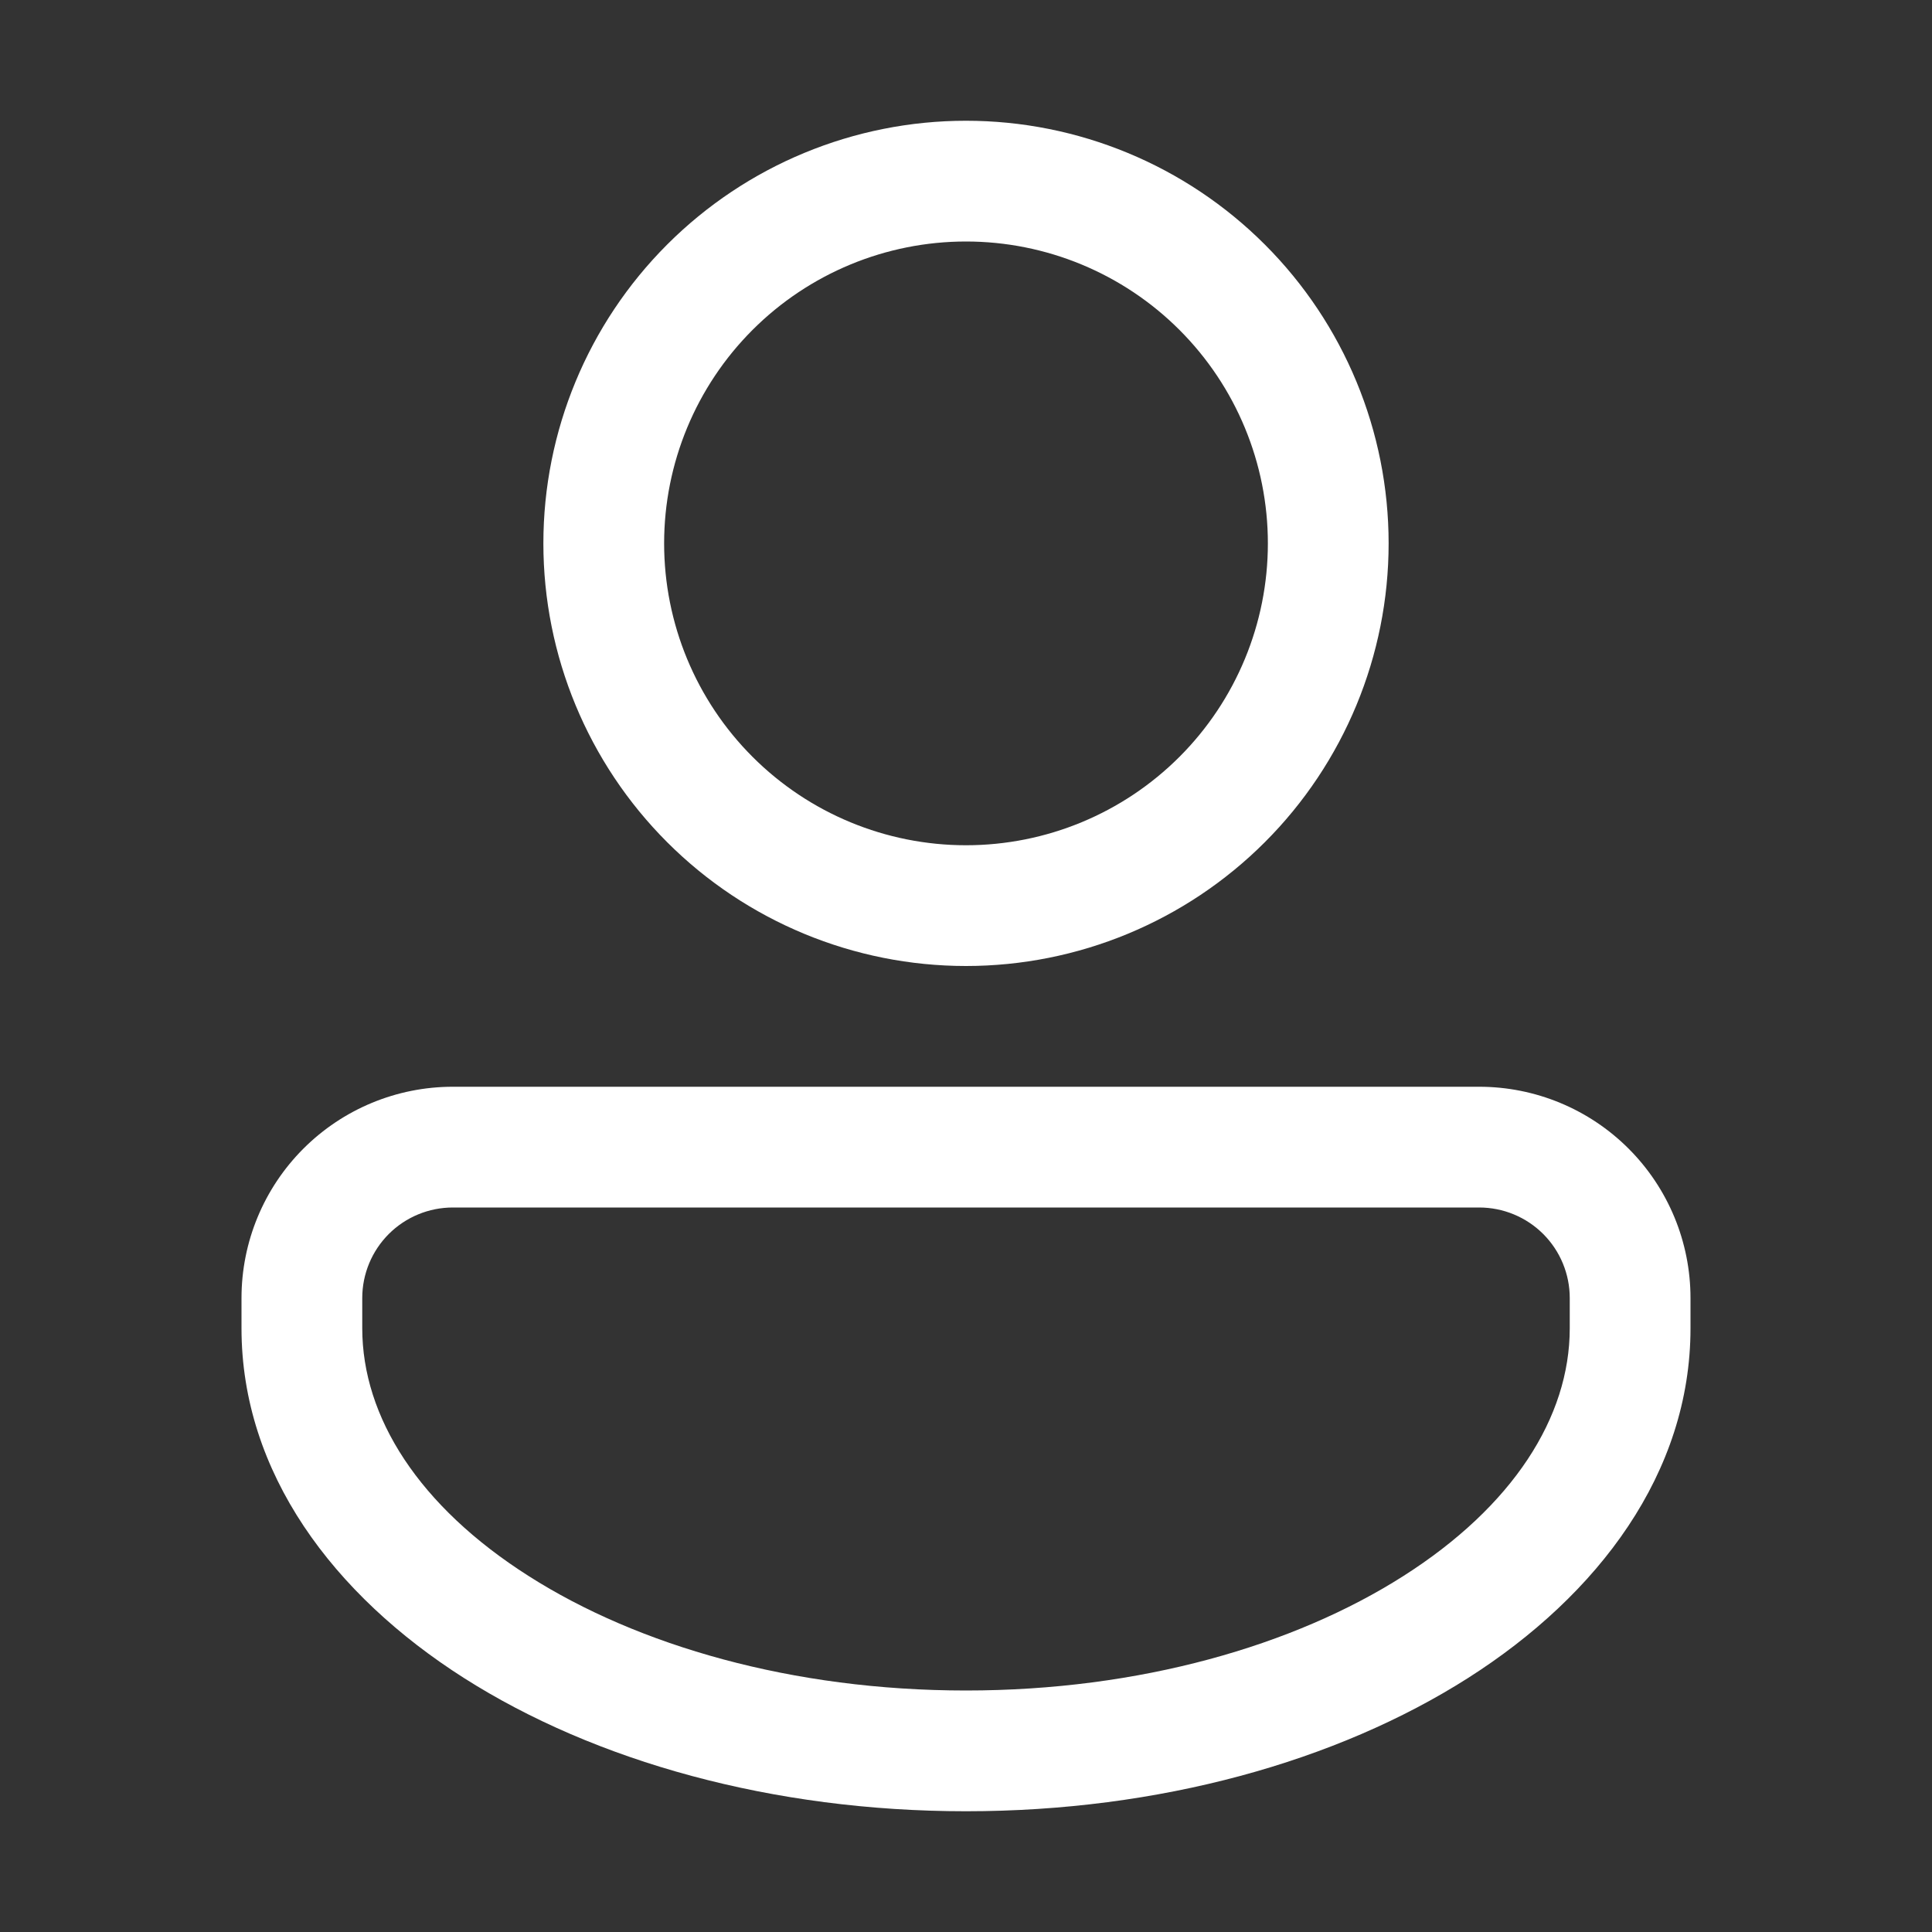 <svg width="80" height="80" viewBox="0 0 80 80" fill="none" xmlns="http://www.w3.org/2000/svg">
<rect x="0" y="0" width="80" height="80" fill="#333333" stroke="none"/>
<rect width="80" height="80" fill="none"/>
<path d="M57.5 22.5C57.5 27.141 55.656 31.593 52.374 34.874C49.093 38.156 44.641 40 40 40C35.359 40 30.907 38.156 27.626 34.874C24.344 31.593 22.5 27.141 22.5 22.5C22.5 17.859 24.344 13.408 27.626 10.126C30.907 6.844 35.359 5 40 5C44.641 5 49.093 6.844 52.374 10.126C55.656 13.408 57.5 17.859 57.5 22.5ZM52.5 22.5C52.5 19.185 51.183 16.005 48.839 13.661C46.495 11.317 43.315 10 40 10C36.685 10 33.505 11.317 31.161 13.661C28.817 16.005 27.5 19.185 27.5 22.5C27.5 25.815 28.817 28.995 31.161 31.339C33.505 33.683 36.685 35 40 35C43.315 35 46.495 33.683 48.839 31.339C51.183 28.995 52.5 25.815 52.5 22.5ZM18.75 45C16.429 45 14.204 45.922 12.563 47.563C10.922 49.204 10 51.429 10 53.75V55C10 60.983 13.807 66.043 19.212 69.483C24.648 72.942 32.005 75 40 75C47.995 75 55.35 72.942 60.788 69.483C66.192 66.043 70 60.983 70 55V53.75C70 51.429 69.078 49.204 67.437 47.563C65.796 45.922 63.571 45 61.25 45H18.75ZM15 53.75C15 52.755 15.395 51.802 16.098 51.098C16.802 50.395 17.755 50 18.75 50H61.25C62.245 50 63.198 50.395 63.902 51.098C64.605 51.802 65 52.755 65 53.75V55C65 58.682 62.65 62.373 58.102 65.265C53.585 68.14 47.193 70 40 70C32.807 70 26.415 68.14 21.898 65.265C17.348 62.375 15 58.68 15 55V53.75Z" fill="#ffffff"/>
</svg>
